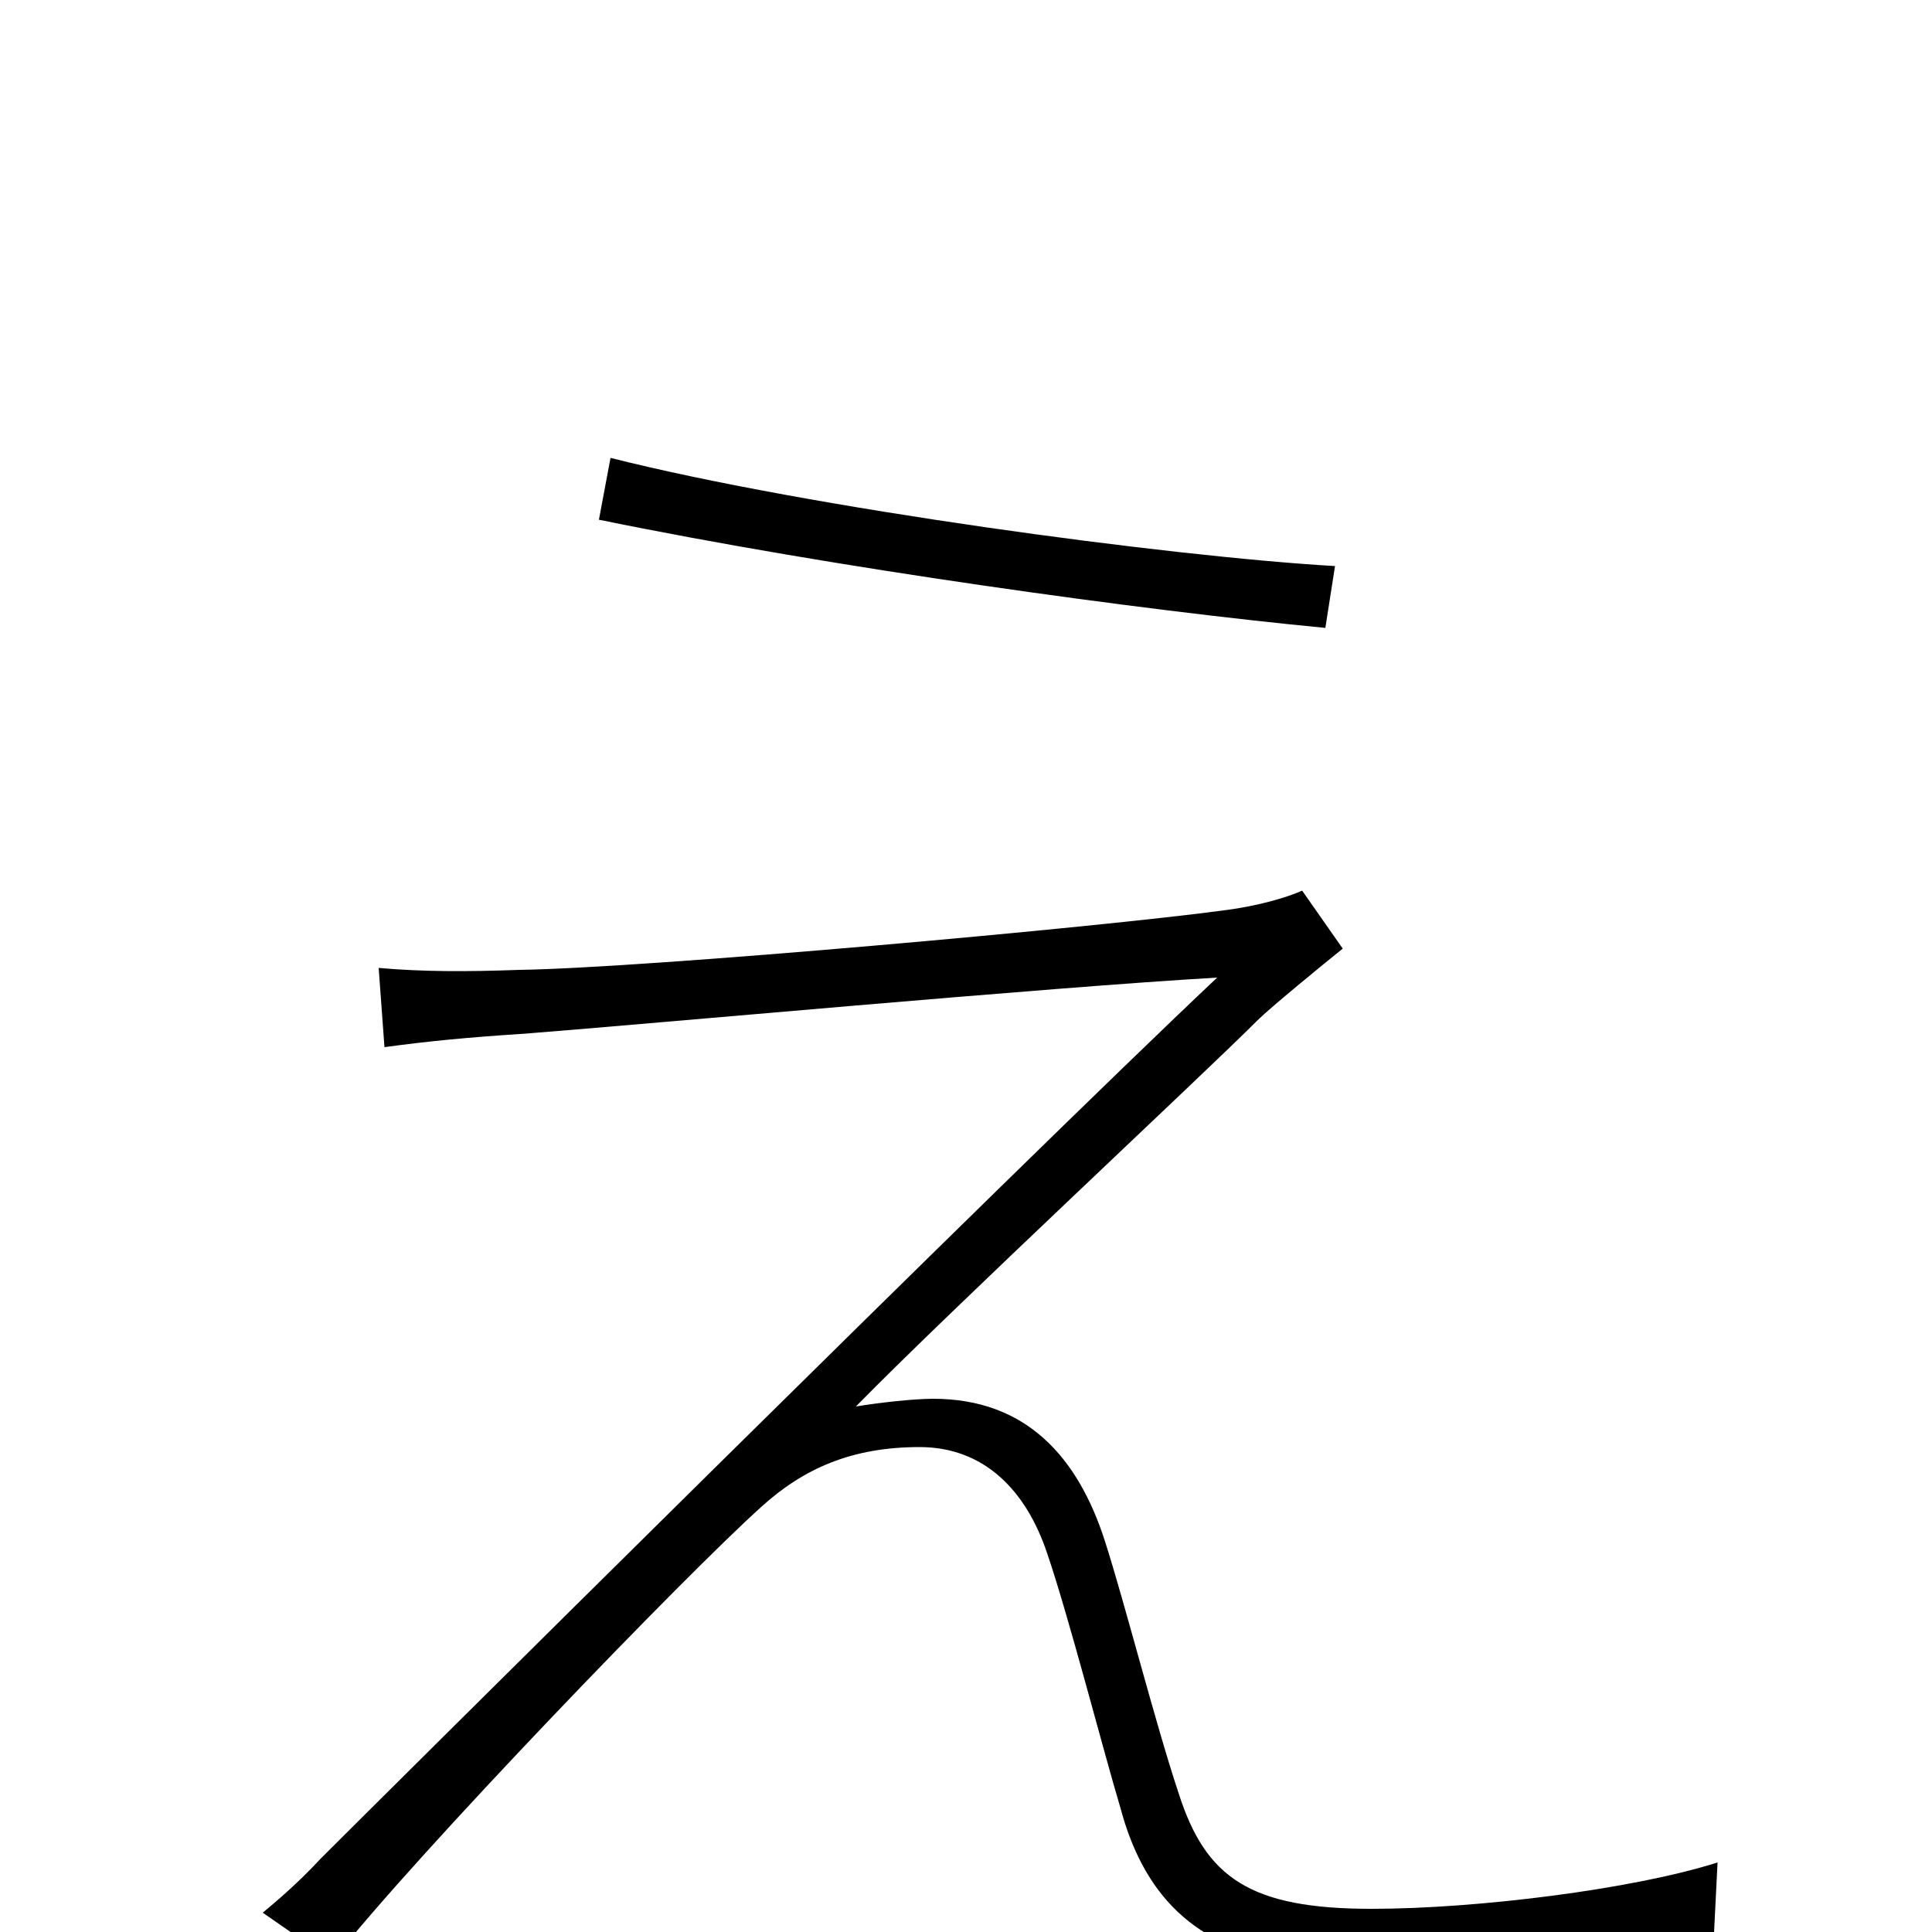 <svg xmlns="http://www.w3.org/2000/svg" viewBox="0 -1000 1000 1000">
	<path fill="#000000" d="M316 -763L310 -731C432 -706 592 -684 686 -675L691 -707C605 -712 419 -737 316 -763ZM695 -509L674 -539C665 -535 650 -531 635 -529C569 -520 335 -499 269 -498C241 -497 219 -497 196 -499L199 -458C221 -461 241 -463 272 -465C336 -470 543 -489 630 -494C526 -396 194 -66 166 -38C154 -25 142 -15 136 -10L172 15C216 -41 355 -185 394 -220C416 -240 441 -251 476 -251C509 -251 531 -229 542 -196C553 -164 571 -94 580 -64C598 3 645 19 711 19C765 19 844 11 887 4L889 -36C845 -22 764 -12 710 -12C647 -12 624 -28 610 -72C598 -108 582 -171 572 -202C558 -246 531 -276 483 -276C473 -276 455 -274 443 -272C493 -323 621 -442 651 -472C657 -478 685 -501 695 -509Z"/>
</svg>